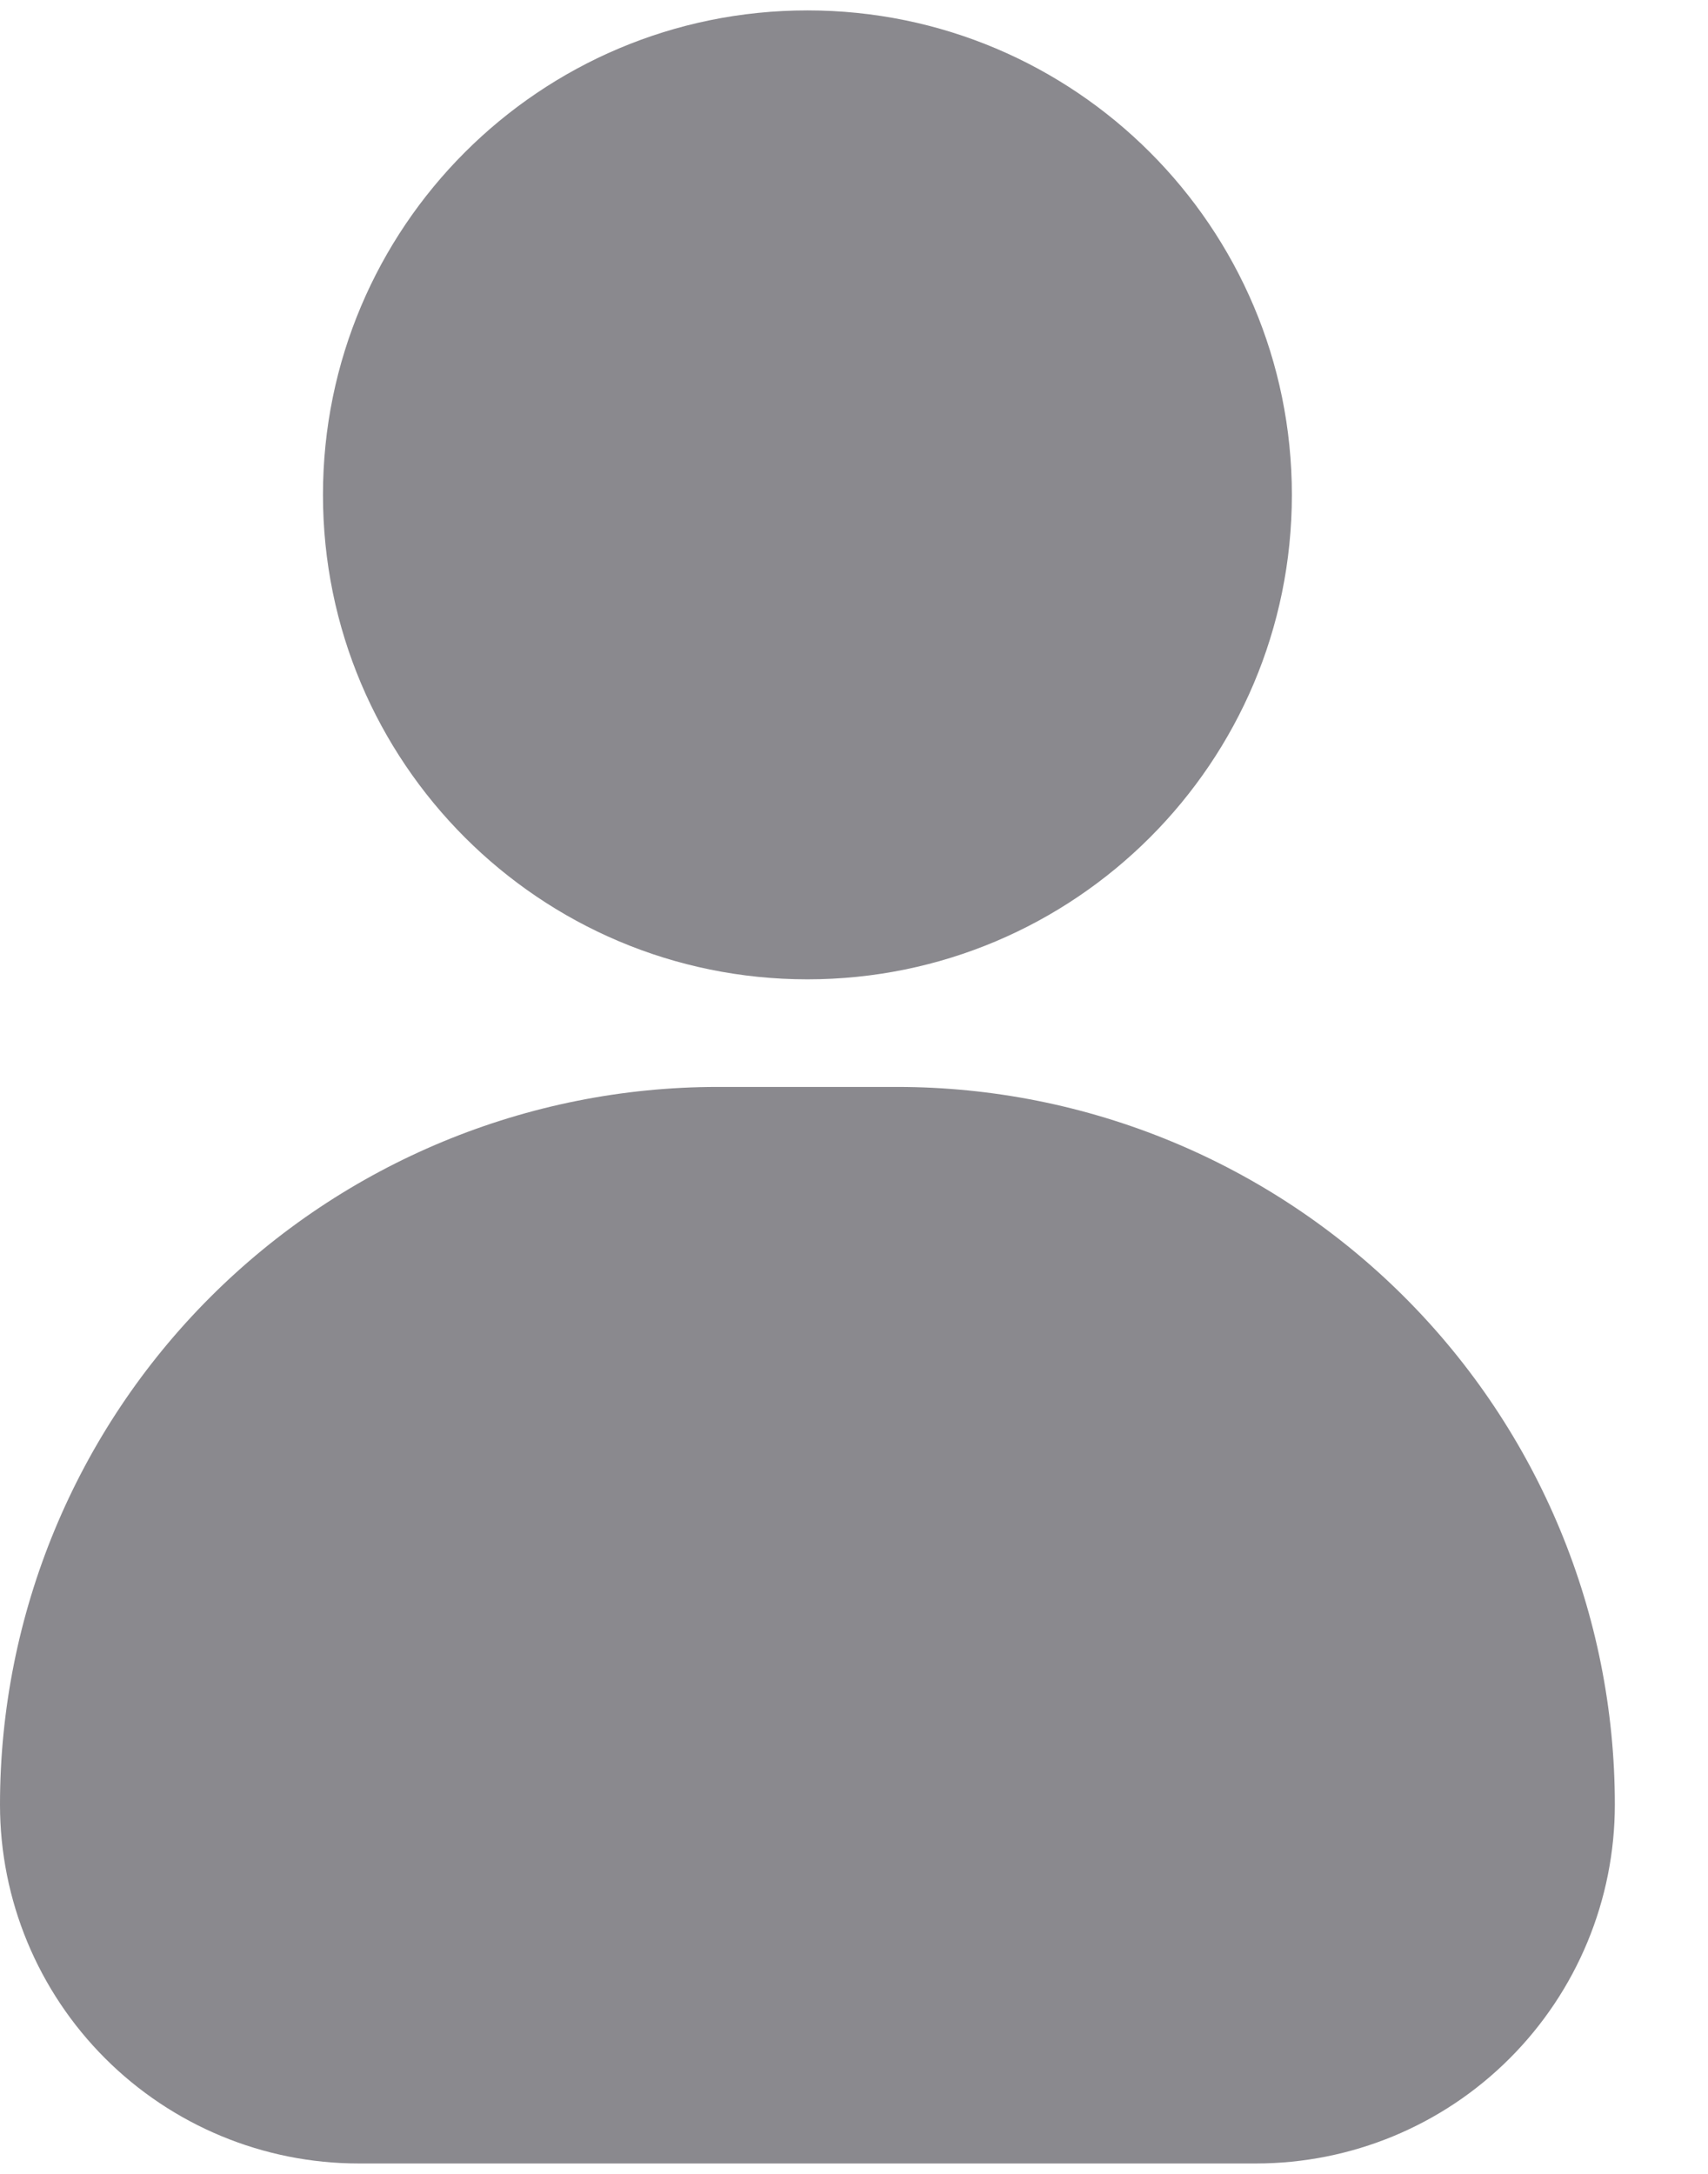 <svg width="11" height="14" viewBox="0 0 11 14" fill="none" xmlns="http://www.w3.org/2000/svg">
<g clip-path="url(#clip0_119_2915)">
<path d="M0 11.622C0 10.396 0.487 9.221 1.354 8.354C2.221 7.487 3.396 7 4.622 7H5.778C7.004 7 8.179 7.487 9.046 8.354C9.913 9.221 10.4 10.396 10.4 11.622C10.4 12.235 10.156 12.823 9.723 13.256C9.29 13.69 8.702 13.933 8.089 13.933H2.31C1.697 13.933 1.11 13.689 0.677 13.256C0.244 12.823 0 12.236 0 11.623L0 11.622Z" fill="#8A898E"/>
<path d="M5.2 6.307C6.923 6.307 8.32 4.91 8.32 3.187C8.32 1.464 6.923 0.067 5.2 0.067C3.477 0.067 2.08 1.464 2.08 3.187C2.08 4.91 3.477 6.307 5.2 6.307Z" fill="#8A898E"/>
</g>
<defs>
<clipPath id="clip0_119_2915">
<rect width="11" height="14" fill="white"/>
</clipPath>
</defs>
</svg>
